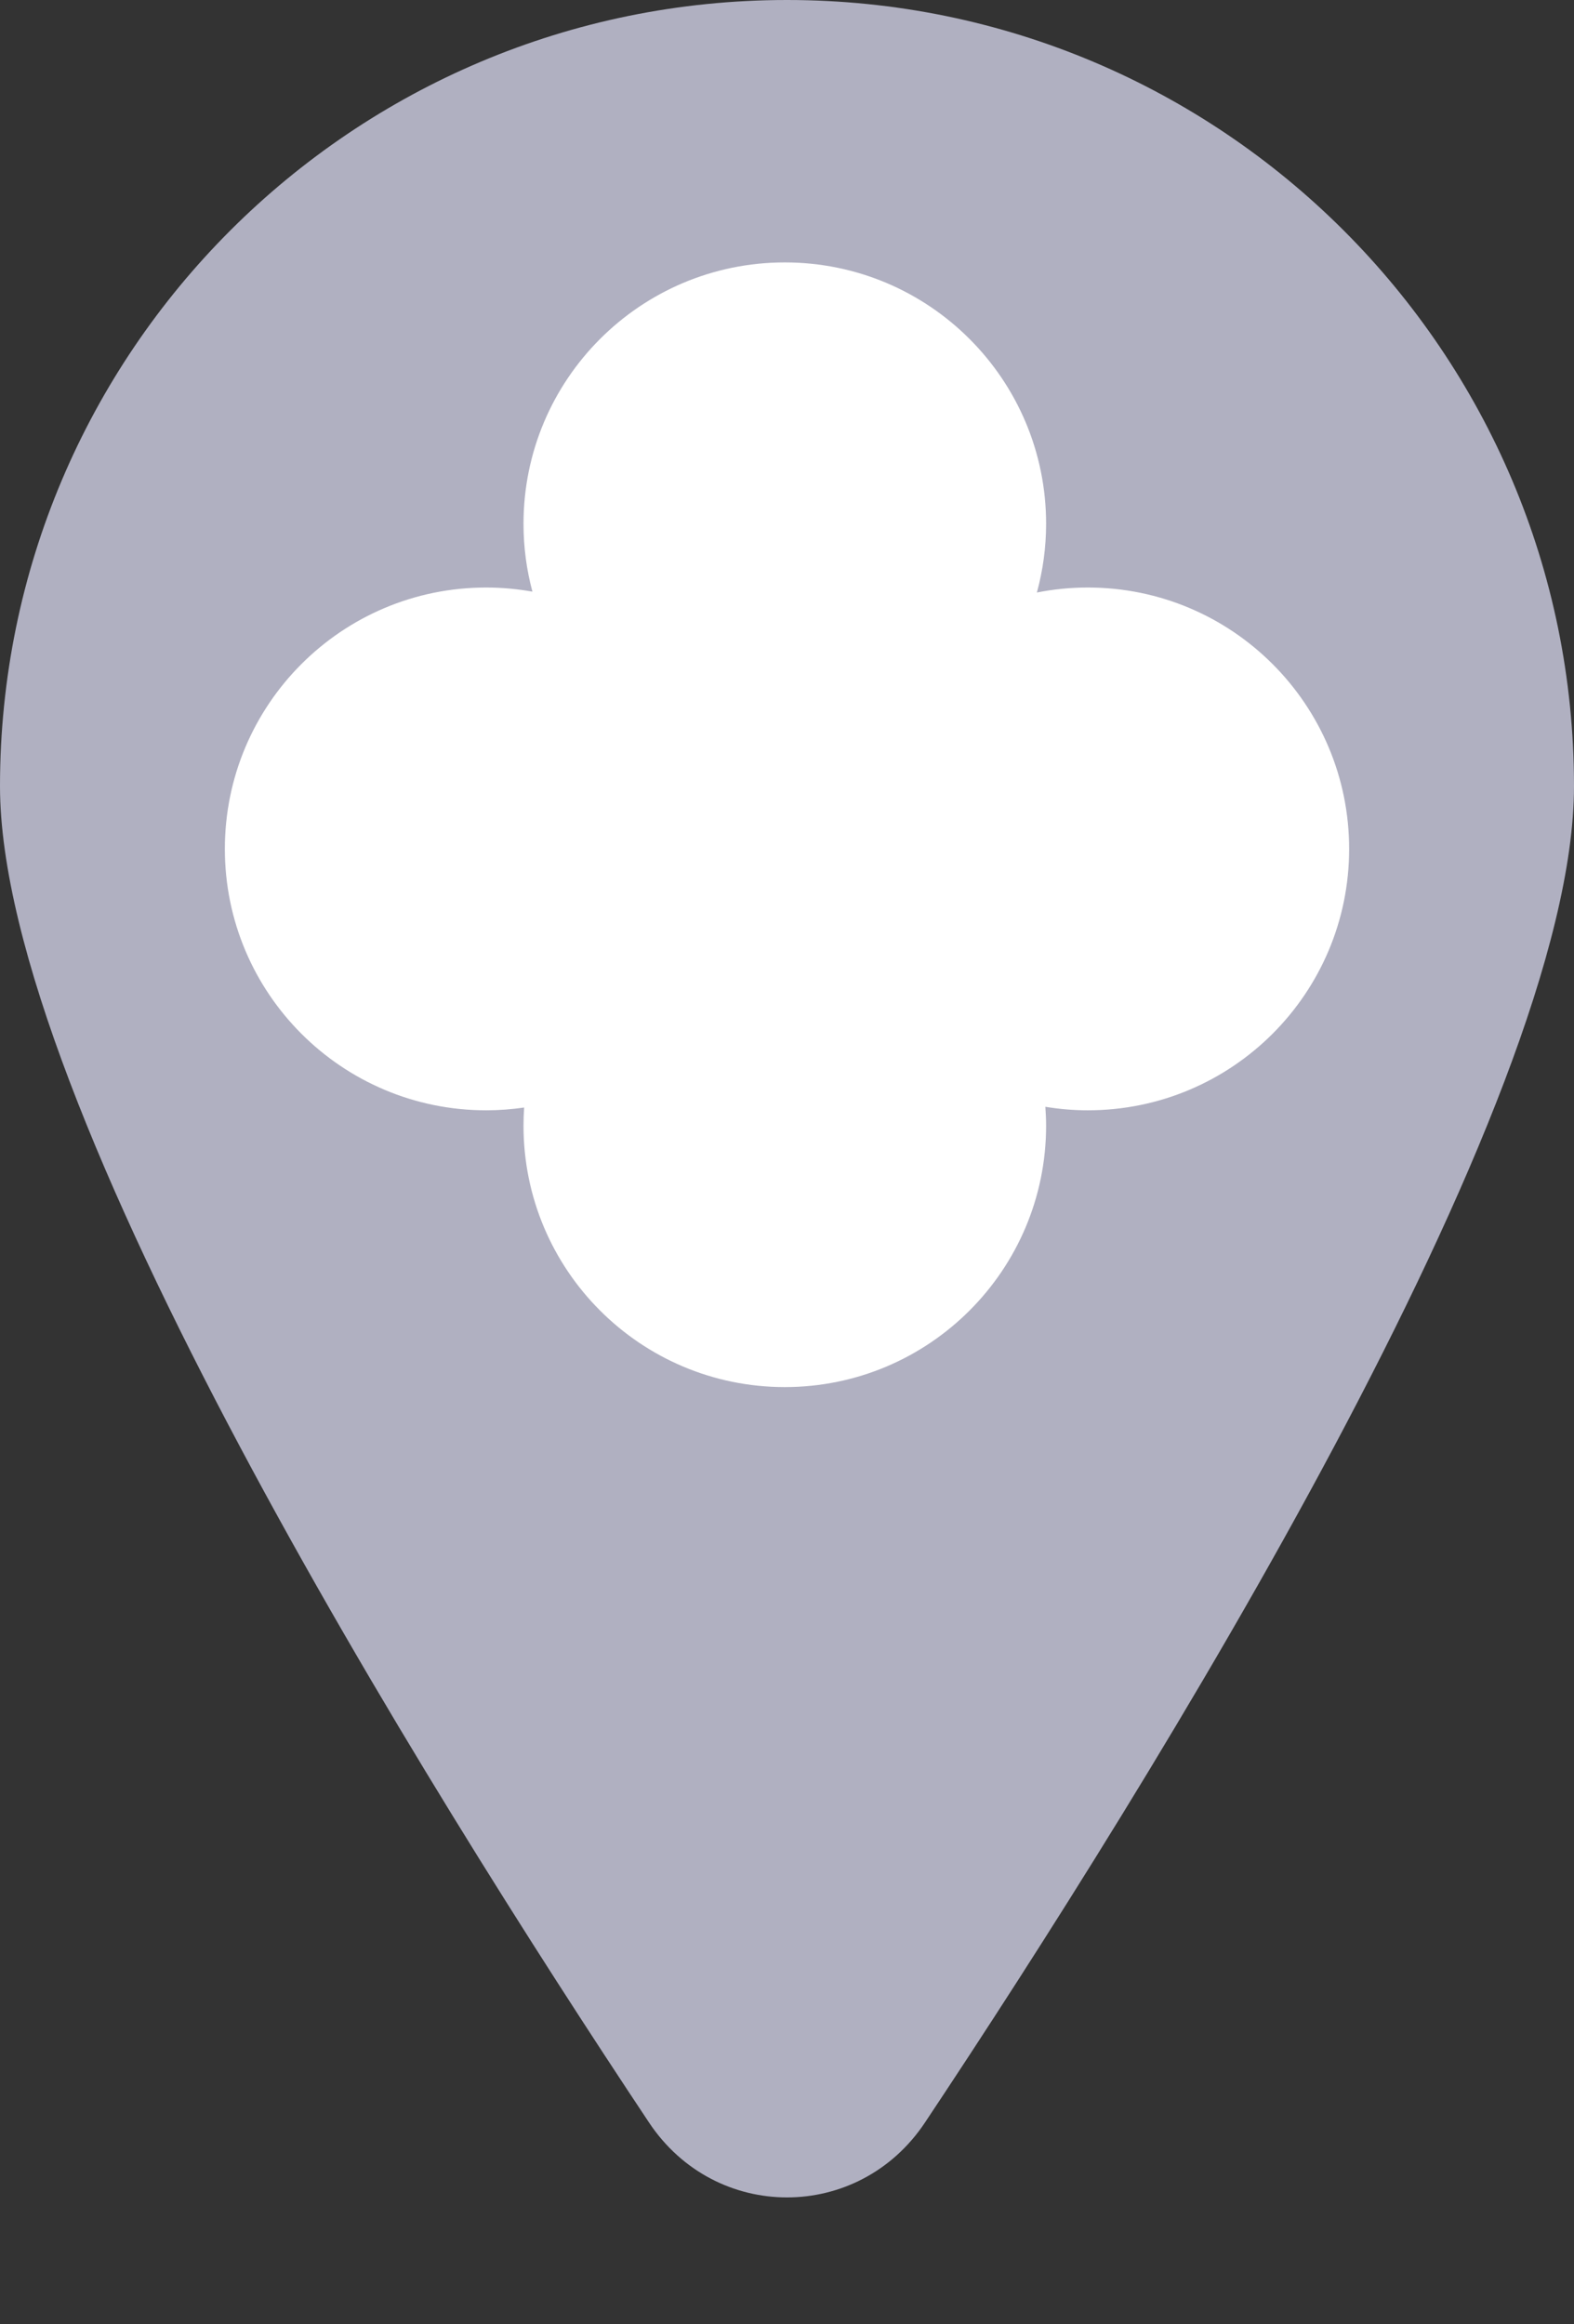 <svg width="42" height="62" viewBox="0 0 42 62" fill="none" xmlns="http://www.w3.org/2000/svg">
<rect x="0" y="0" width="42" height="62" fill="#333333" stroke="none"/>
<path d="M42 20.971C42 29.464 30.706 47.566 24.683 56.616C22.909 59.282 19.091 59.282 17.317 56.616C11.294 47.566 0 29.464 0 20.971C0 9.389 9.402 0 21 0C32.598 0 42 9.389 42 20.971Z" fill="#B0B0C1"/>
<path d="M20.941 7C24.792 7 27.914 10.122 27.914 13.973C27.914 14.607 27.827 15.221 27.668 15.805C28.108 15.718 28.562 15.672 29.027 15.672C32.878 15.672 36 18.794 36 22.645C36 26.495 32.878 29.617 29.027 29.617C28.641 29.617 28.263 29.584 27.894 29.523C27.905 29.69 27.914 29.858 27.914 30.027C27.914 33.878 24.792 37 20.941 37C17.09 37 13.969 33.878 13.969 30.027C13.969 29.864 13.975 29.703 13.986 29.543C13.655 29.591 13.317 29.617 12.973 29.617C9.122 29.617 6 26.495 6 22.645C6 18.794 9.122 15.672 12.973 15.672C13.394 15.672 13.806 15.711 14.207 15.782C14.052 15.205 13.969 14.599 13.969 13.973C13.969 10.122 17.09 7 20.941 7Z" fill="white"/>
</svg>
